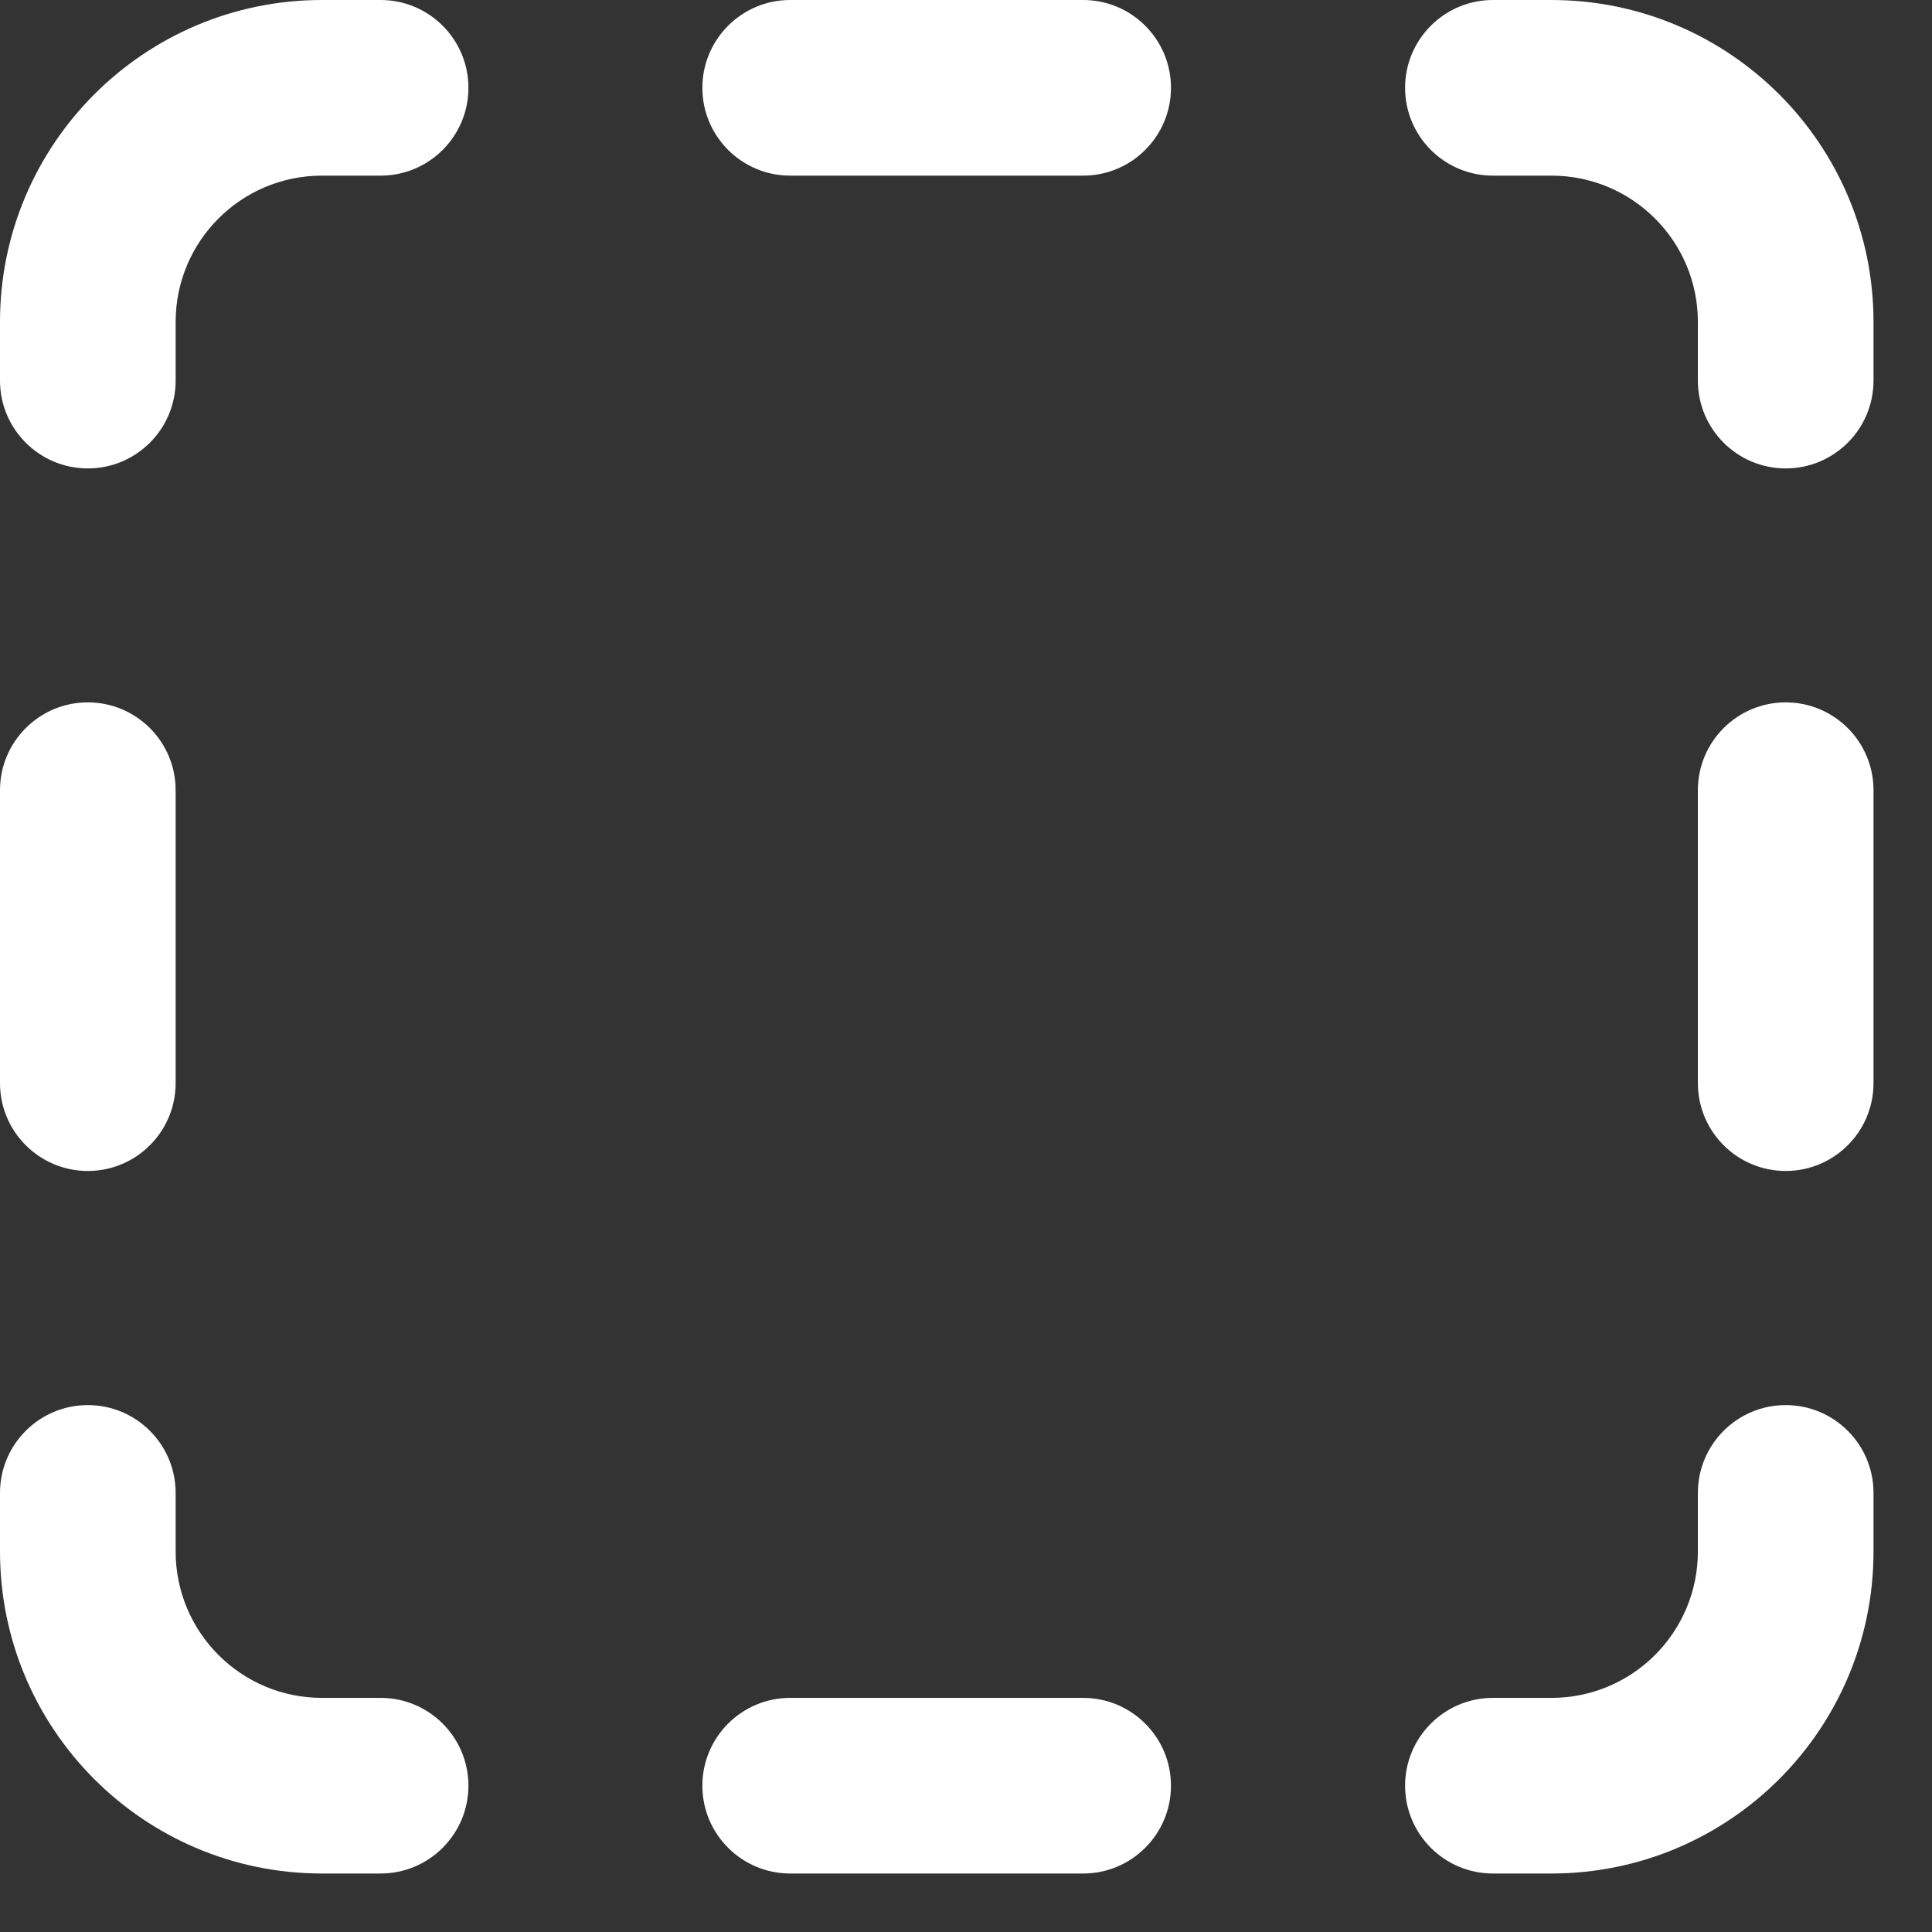 <svg preserveAspectRatio="none" width="100%" height="100%" overflow="visible" style="display: block;" viewBox="0 0 11 11" fill="none" xmlns="http://www.w3.org/2000/svg">
<rect x="0" y="0" width="11" height="11" fill="#333333" stroke="none"/>
<g id="Union">
<path d="M1 1.833C1 1.373 1.373 1 1.833 1H2.167C2.443 1 2.667 0.776 2.667 0.5C2.667 0.224 2.443 0 2.167 0H1.833C0.821 0 0 0.821 0 1.833V2.167C0 2.443 0.224 2.667 0.5 2.667C0.776 2.667 1 2.443 1 2.167V1.833Z" fill="white" style="fill:white;fill-opacity:1;"/>
<path d="M8.833 1C9.294 1 9.667 1.373 9.667 1.833V2.167C9.667 2.443 9.891 2.667 10.167 2.667C10.443 2.667 10.667 2.443 10.667 2.167V1.833C10.667 0.821 9.846 0 8.833 0H8.5C8.224 0 8 0.224 8 0.5C8 0.776 8.224 1 8.5 1H8.833Z" fill="white" style="fill:white;fill-opacity:1;"/>
<path d="M1.833 9.667C1.373 9.667 1 9.294 1 8.833V8.5C1 8.224 0.776 8 0.5 8C0.224 8 0 8.224 0 8.5V8.833C0 9.846 0.821 10.667 1.833 10.667H2.167C2.443 10.667 2.667 10.443 2.667 10.167C2.667 9.891 2.443 9.667 2.167 9.667H1.833Z" fill="white" style="fill:white;fill-opacity:1;"/>
<path d="M8.833 9.667C9.294 9.667 9.667 9.294 9.667 8.833V8.5C9.667 8.224 9.891 8 10.167 8C10.443 8 10.667 8.224 10.667 8.5V8.833C10.667 9.846 9.846 10.667 8.833 10.667H8.5C8.224 10.667 8 10.443 8 10.167C8 9.891 8.224 9.667 8.5 9.667H8.833Z" fill="white" style="fill:white;fill-opacity:1;"/>
<path d="M6.667 0.5C6.667 0.776 6.443 1 6.167 1L4.499 1C4.223 1 3.999 0.776 3.999 0.5C3.999 0.224 4.223 0 4.499 0H6.167C6.443 0 6.667 0.224 6.667 0.5Z" fill="white" style="fill:white;fill-opacity:1;"/>
<path d="M6.167 10.667C6.443 10.667 6.667 10.443 6.667 10.167C6.667 9.891 6.443 9.667 6.167 9.667H4.499C4.223 9.667 3.999 9.891 3.999 10.167C3.999 10.443 4.223 10.667 4.499 10.667H6.167Z" fill="white" style="fill:white;fill-opacity:1;"/>
<path d="M0.5 6.667C0.224 6.667 0 6.443 0 6.167V4.499C0 4.223 0.224 3.999 0.5 3.999C0.776 3.999 1 4.223 1 4.499L1 6.167C1 6.443 0.776 6.667 0.5 6.667Z" fill="white" style="fill:white;fill-opacity:1;"/>
<path d="M9.667 6.167C9.667 6.443 9.891 6.667 10.167 6.667C10.443 6.667 10.667 6.443 10.667 6.167V4.499C10.667 4.223 10.443 3.999 10.167 3.999C9.891 3.999 9.667 4.223 9.667 4.499V6.167Z" fill="white" style="fill:white;fill-opacity:1;"/>
</g>
</svg>
